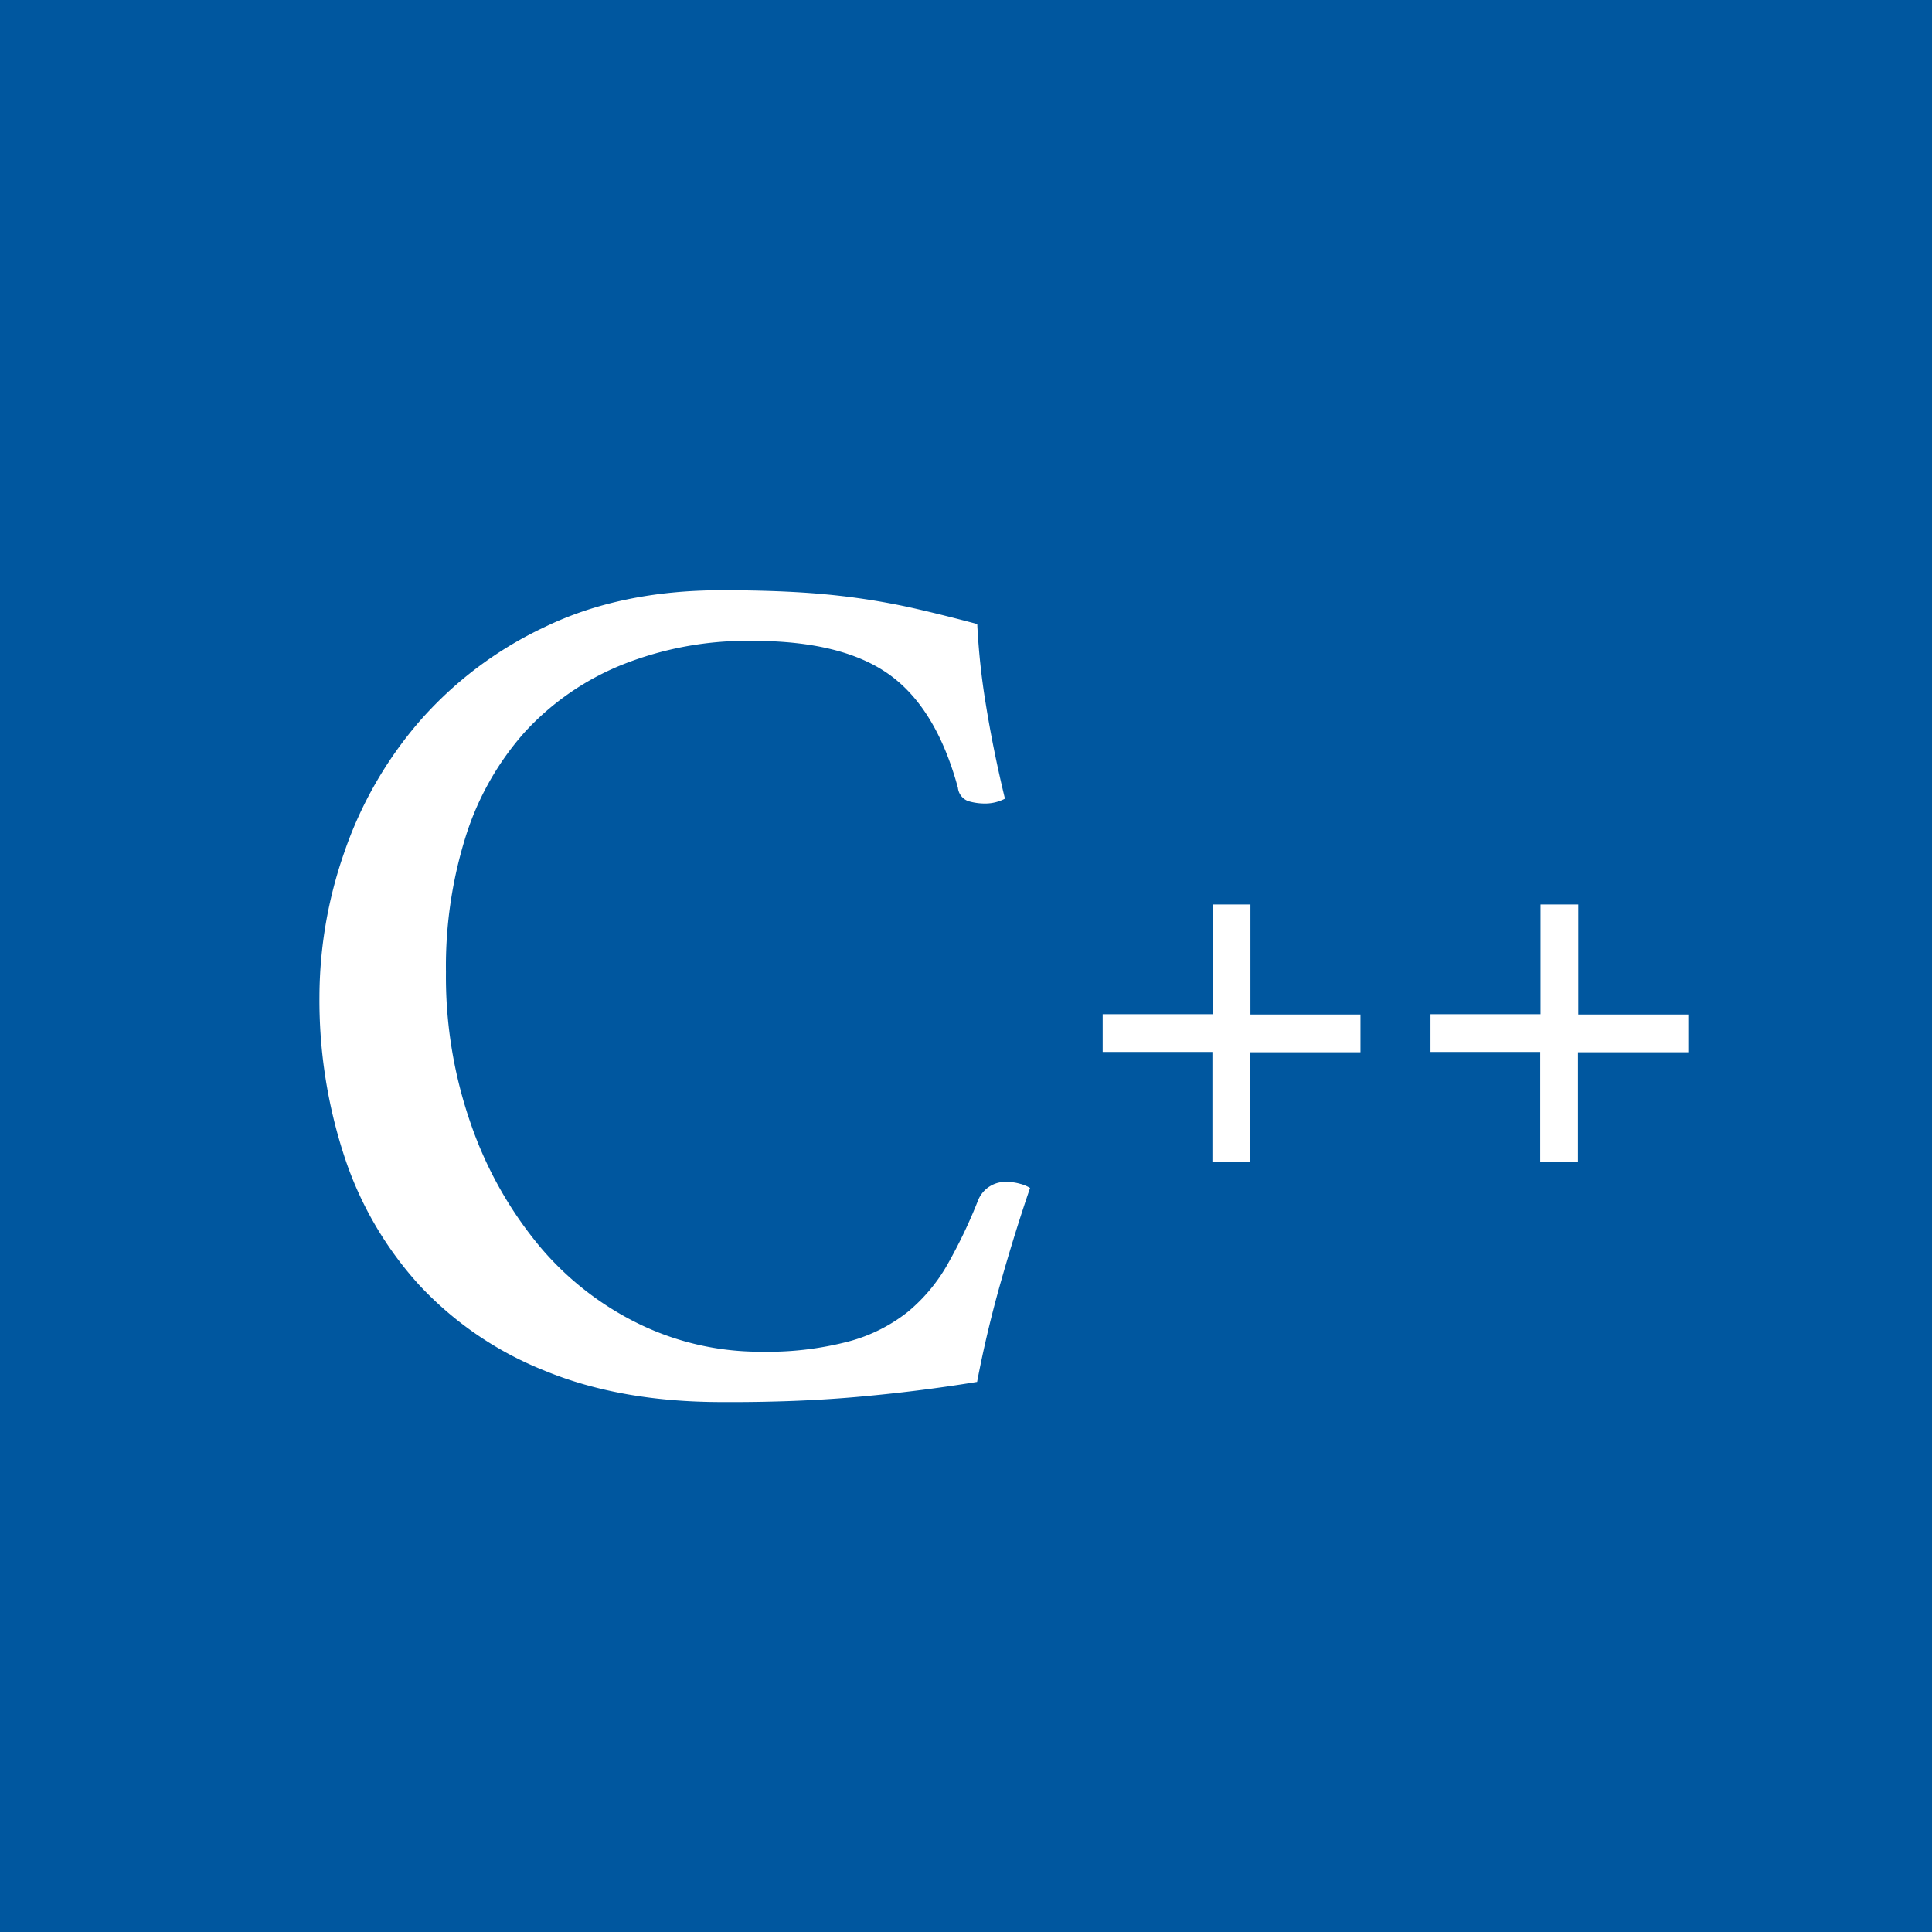 <svg id="C__big" data-name="C++_big" xmlns="http://www.w3.org/2000/svg" viewBox="0 0 256 256"><defs><style>.cls-1{fill:#00579f;}.cls-2{fill:#fff;}</style></defs><title>C++_v2</title><rect class="cls-1" width="256" height="256"/><path class="cls-2" d="M95.64,185.78q-13.41,0-23.46-4.15A45.81,45.81,0,0,1,55.5,170.22a47.1,47.1,0,0,1-9.9-17.08A66.43,66.43,0,0,1,42.33,132a58.44,58.44,0,0,1,3.27-19,52.57,52.57,0,0,1,9.9-17.32A50.65,50.65,0,0,1,72.18,83.08q10.06-4.87,23.46-4.87,5.27,0,9.65.24t8.38,0.8q4,0.56,7.82,1.44t8,2a93.17,93.17,0,0,0,1.12,10.53q1,6.22,2.55,12.61a5.64,5.64,0,0,1-2.55.64,7.79,7.79,0,0,1-2.32-.32,2.11,2.11,0,0,1-1.36-1.76q-2.87-10.54-9.09-15t-18-4.47a44.71,44.71,0,0,0-17.48,3.19A35.48,35.48,0,0,0,69.54,97a37.8,37.8,0,0,0-7.82,13.8,57.58,57.58,0,0,0-2.63,18,59.14,59.14,0,0,0,3.35,20.27,51.73,51.73,0,0,0,9,16,40.07,40.07,0,0,0,13.25,10.37,36.66,36.66,0,0,0,16.2,3.67,42.3,42.3,0,0,0,11.57-1.36,21.58,21.58,0,0,0,7.82-3.91,22.66,22.66,0,0,0,5.27-6.3,67.43,67.43,0,0,0,4.07-8.54,3.9,3.9,0,0,1,3.83-2.39,6.42,6.42,0,0,1,1.68.24,4.85,4.85,0,0,1,1.36.56q-1.92,5.59-3.83,12.29t-3.19,13.41q-7.82,1.28-16,2T95.64,185.78Z"/><path class="cls-2" d="M165.65,154h-5V139.39H146.11v-5h14.58V119.85h5v14.58h14.58v5H165.65V154Z"/><path class="cls-2" d="M209.09,154h-5V139.39H189.55v-5h14.58V119.85h5v14.58h14.58v5H209.09V154Z"/></svg>